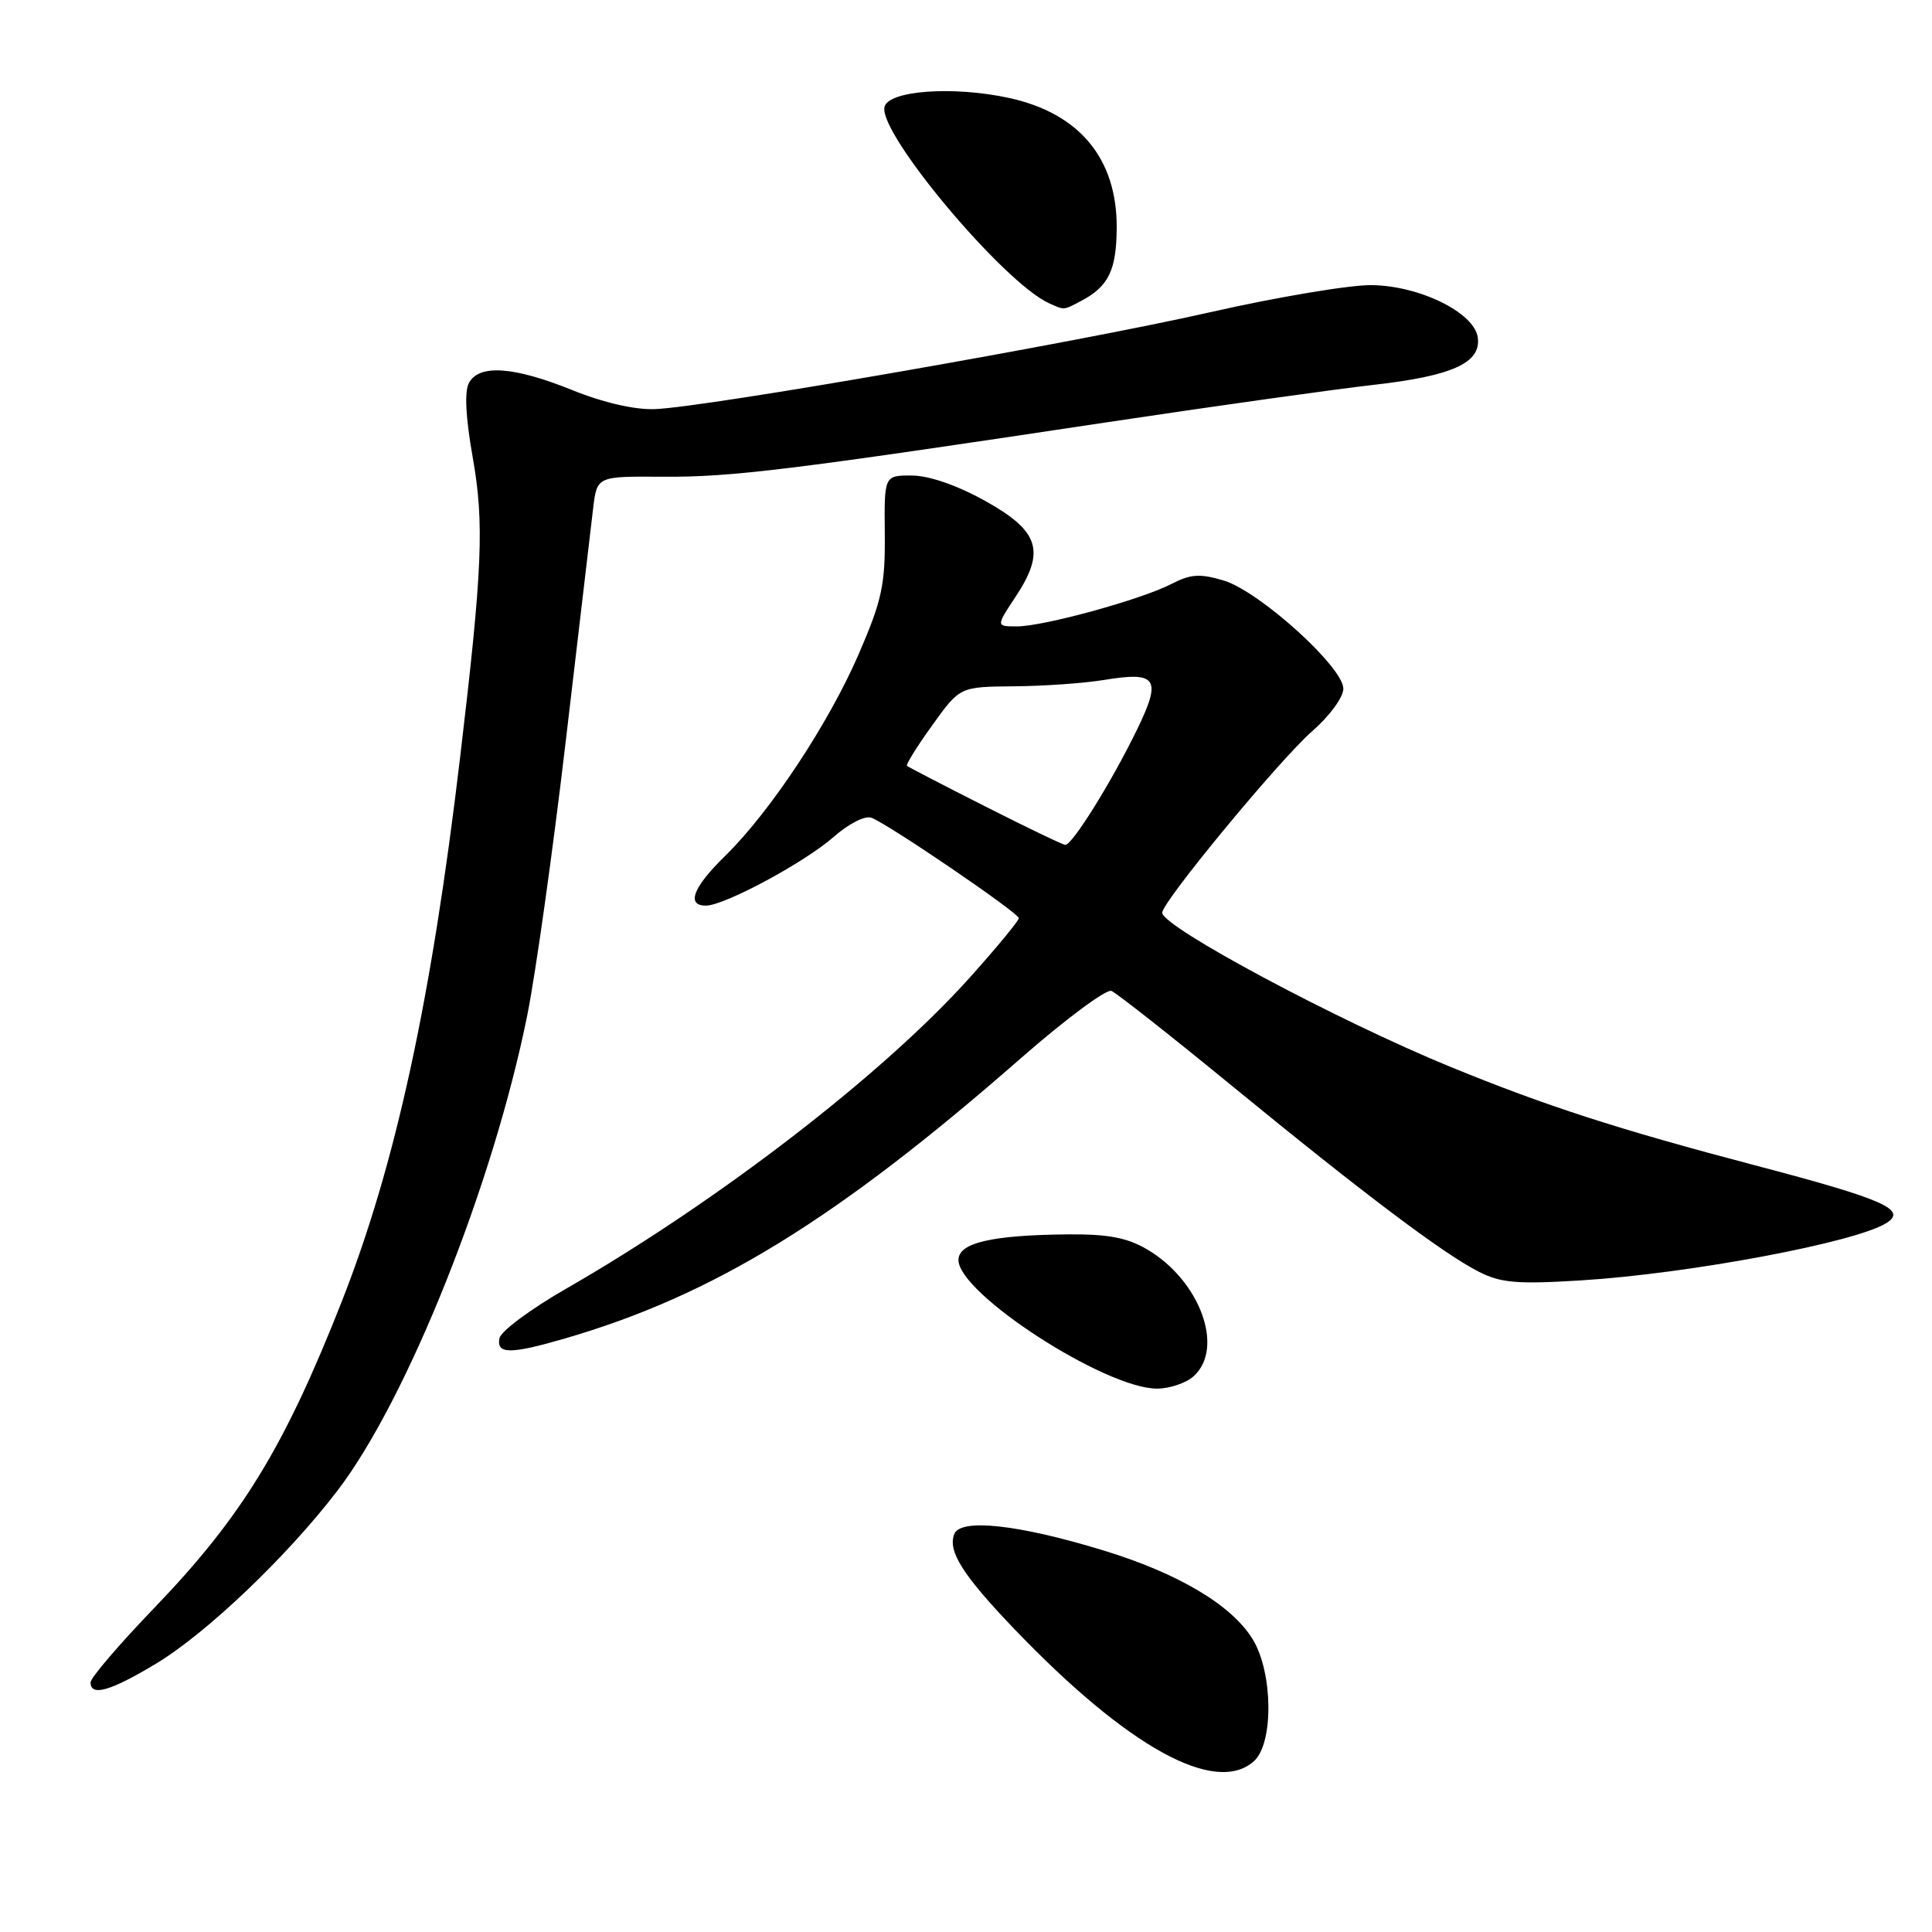 <?xml version="1.0" encoding="UTF-8" standalone="no"?>
<!DOCTYPE svg PUBLIC "-//W3C//DTD SVG 1.1//EN" "http://www.w3.org/Graphics/SVG/1.1/DTD/svg11.dtd" >
<svg xmlns="http://www.w3.org/2000/svg" xmlns:xlink="http://www.w3.org/1999/xlink" version="1.1" viewBox="0 0 256 256">
 <g >
 <path fill="currentColor"
d=" M 166.17 233.35 C 168.78 230.98 168.68 221.63 166.00 217.23 C 163.23 212.68 156.13 208.46 146.11 205.41 C 134.89 201.99 127.26 201.16 126.44 203.28 C 125.57 205.56 127.56 208.70 134.41 215.86 C 149.44 231.54 161.08 237.95 166.17 233.35 Z  M 20.63 220.47 C 27.37 216.42 38.05 206.23 44.73 197.50 C 54.00 185.36 65.37 156.88 69.87 134.50 C 70.98 129.00 73.28 112.58 74.99 98.00 C 76.70 83.42 78.33 69.61 78.60 67.30 C 79.11 63.11 79.11 63.11 87.80 63.17 C 96.98 63.23 104.54 62.30 146.50 55.98 C 160.80 53.83 176.77 51.59 181.98 51.00 C 192.48 49.81 196.29 48.08 195.81 44.70 C 195.34 41.42 188.12 37.86 181.75 37.78 C 178.86 37.74 169.17 39.37 160.22 41.40 C 142.44 45.43 93.66 53.94 86.79 54.21 C 84.11 54.31 79.99 53.37 75.83 51.69 C 68.04 48.55 63.48 48.24 62.13 50.75 C 61.53 51.89 61.70 55.31 62.62 60.50 C 64.19 69.35 63.94 75.32 60.95 100.50 C 57.15 132.55 52.40 154.36 45.32 172.37 C 37.69 191.77 32.05 201.00 20.38 213.12 C 15.77 217.92 12.00 222.32 12.00 222.92 C 12.00 224.83 14.61 224.09 20.63 220.47 Z  M 158.17 182.35 C 162.29 178.62 159.00 169.67 152.00 165.55 C 149.33 163.99 146.84 163.52 141.50 163.56 C 131.36 163.66 127.00 164.68 127.00 166.96 C 127.00 171.40 146.45 184.00 153.31 184.00 C 154.98 184.00 157.17 183.26 158.17 182.35 Z  M 74.84 177.36 C 94.53 171.64 110.83 161.62 135.27 140.22 C 141.19 135.04 146.59 131.03 147.27 131.30 C 147.94 131.58 155.09 137.20 163.14 143.80 C 180.73 158.21 191.29 166.16 195.97 168.52 C 198.88 170.00 201.05 170.18 209.47 169.66 C 223.84 168.77 246.00 164.61 249.99 162.04 C 252.74 160.28 249.58 158.89 232.58 154.42 C 214.34 149.62 204.80 146.53 192.18 141.36 C 177.20 135.22 154.00 122.81 154.00 120.94 C 154.00 119.49 169.56 100.66 173.87 96.89 C 176.18 94.88 178.00 92.39 178.00 91.25 C 178.00 88.40 166.87 78.34 162.14 76.92 C 159.01 75.99 157.78 76.06 155.28 77.35 C 151.28 79.43 138.28 83.00 134.76 83.00 C 131.97 83.00 131.97 83.00 134.56 79.09 C 138.58 73.02 137.73 70.37 130.50 66.35 C 126.78 64.29 123.10 63.02 120.83 63.01 C 117.16 63.00 117.16 63.00 117.24 70.75 C 117.30 77.50 116.86 79.55 113.80 86.63 C 109.82 95.85 102.03 107.61 96.05 113.45 C 91.84 117.56 90.90 120.00 93.53 120.00 C 95.98 120.00 106.60 114.29 110.46 110.90 C 112.48 109.13 114.64 108.03 115.48 108.36 C 117.78 109.24 135.00 120.98 135.00 121.66 C 135.00 122.00 132.09 125.53 128.52 129.51 C 117.08 142.29 95.20 159.16 74.96 170.79 C 70.31 173.46 66.35 176.40 66.18 177.33 C 65.77 179.45 67.62 179.46 74.84 177.36 Z  M 143.32 39.84 C 146.90 37.93 147.93 35.79 147.97 30.20 C 148.02 21.04 143.06 15.04 133.76 12.99 C 126.31 11.36 117.61 11.99 117.19 14.21 C 116.51 17.82 133.00 37.46 139.00 40.18 C 141.07 41.12 140.88 41.13 143.32 39.84 Z  M 130.50 106.83 C 125.00 104.05 120.36 101.64 120.18 101.48 C 120.01 101.32 121.51 98.90 123.53 96.10 C 127.19 91.00 127.19 91.00 134.34 90.94 C 138.28 90.91 143.62 90.53 146.21 90.11 C 153.34 88.93 153.97 89.87 150.65 96.70 C 147.29 103.62 142.05 112.02 141.15 111.95 C 140.79 111.92 136.00 109.62 130.50 106.83 Z "/>
</g>
</svg>
